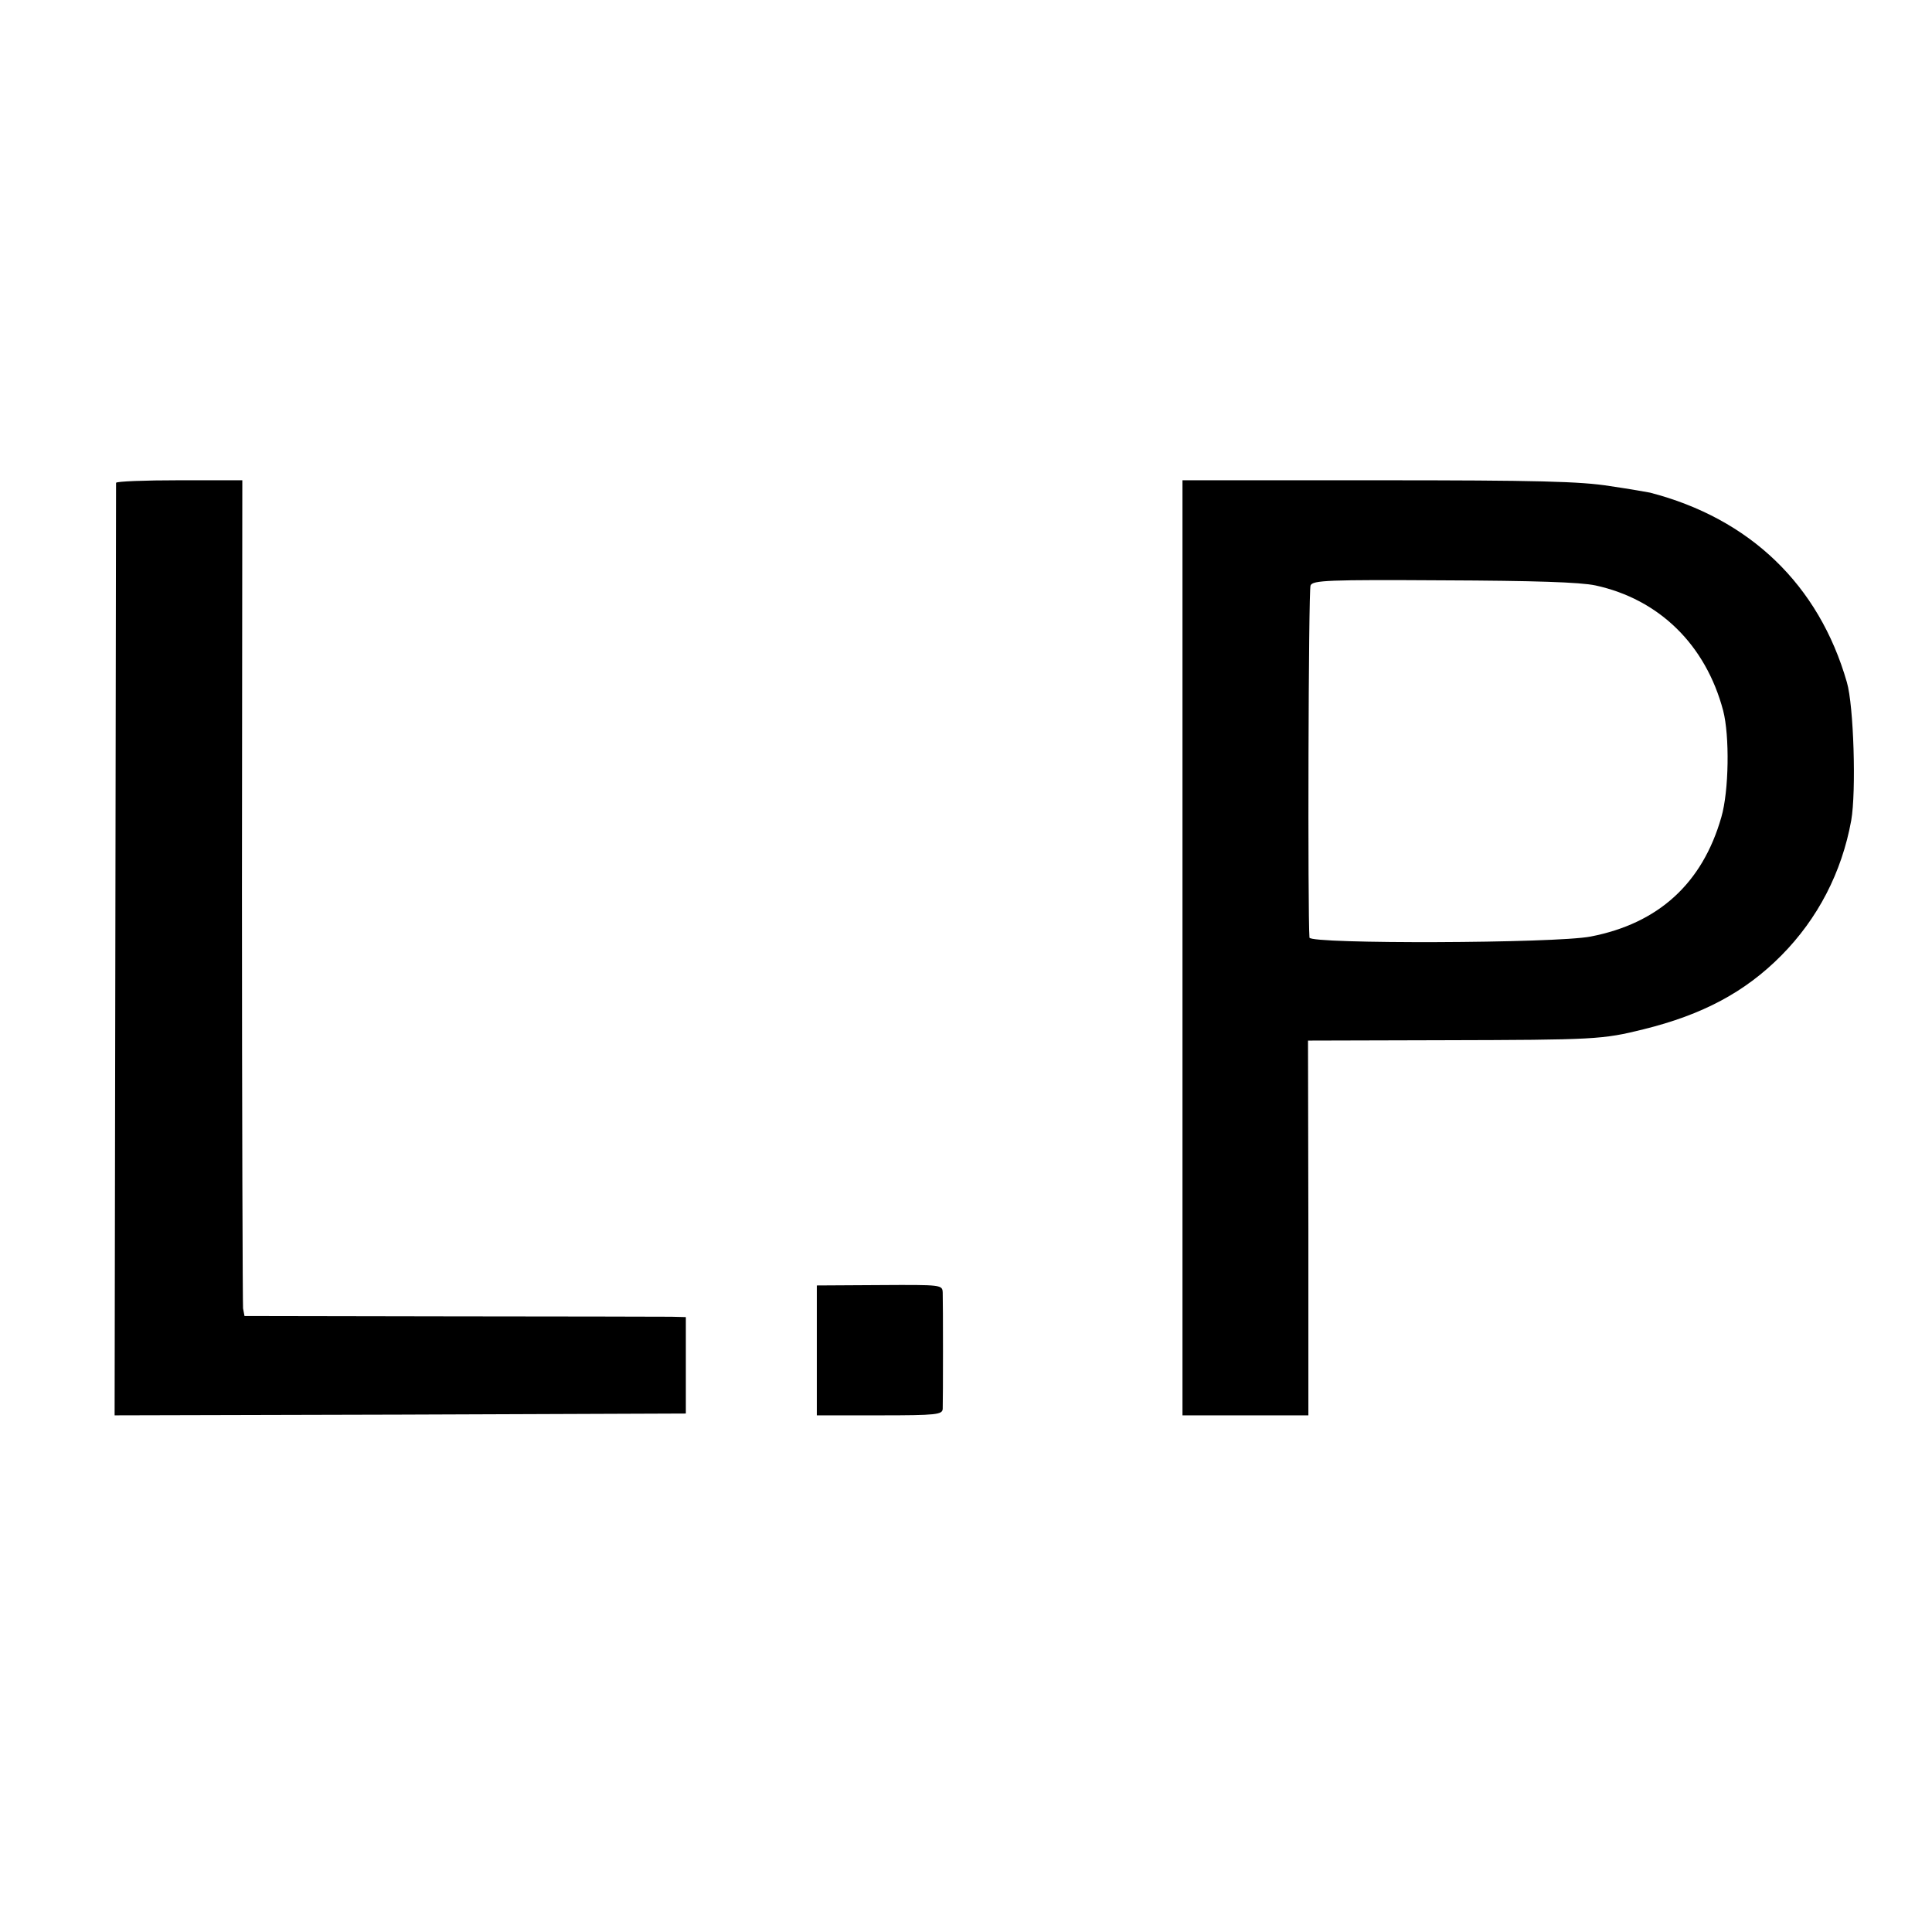 <?xml version="1.0" standalone="no"?>
<!DOCTYPE svg PUBLIC "-//W3C//DTD SVG 20010904//EN"
 "http://www.w3.org/TR/2001/REC-SVG-20010904/DTD/svg10.dtd">
<svg version="1.0" xmlns="http://www.w3.org/2000/svg"
 width="531pt" height="531pt" viewBox="0 0 531 531"
 preserveAspectRatio="xMidYMid meet">
<g transform="translate(0,531) scale(0.1,-0.1)"
fill="#000000" stroke="none">
<path d="M319 3983 c0 -5 -1 -583 -2 -1286 l-2 -1277 785 2 785 3 0 133 0 132
-40 1 c-22 0 -295 1 -607 1 l-566 1 -4 21 c-1 11 -3 528 -3 1149 l1 1127 -173
0 c-95 0 -173 -3 -174 -7z"/>
<path d="M3250 2705 l0 -1285 173 0 173 0 0 515 -1 515 370 1 c420 1 439 2
552 30 162 40 279 102 379 203 100 101 166 228 192 371 14 79 7 316 -12 380
-77 268 -267 450 -541 521 -5 1 -55 10 -110 18 -81 13 -200 16 -637 16 l-538
0 0 -1285z m1135 996 c175 -38 303 -163 351 -344 18 -69 16 -221 -5 -293 -52
-182 -173 -292 -359 -328 -97 -19 -771 -21 -773 -3 -5 62 -3 956 3 968 6 14
47 16 365 14 249 -1 376 -5 418 -14z"/>
<path d="M2245 1599 l0 -179 172 0 c158 0 173 2 174 18 1 24 1 292 0 319 -1
22 -2 22 -174 21 l-172 -1 0 -178z"/>
</g>
</svg>
